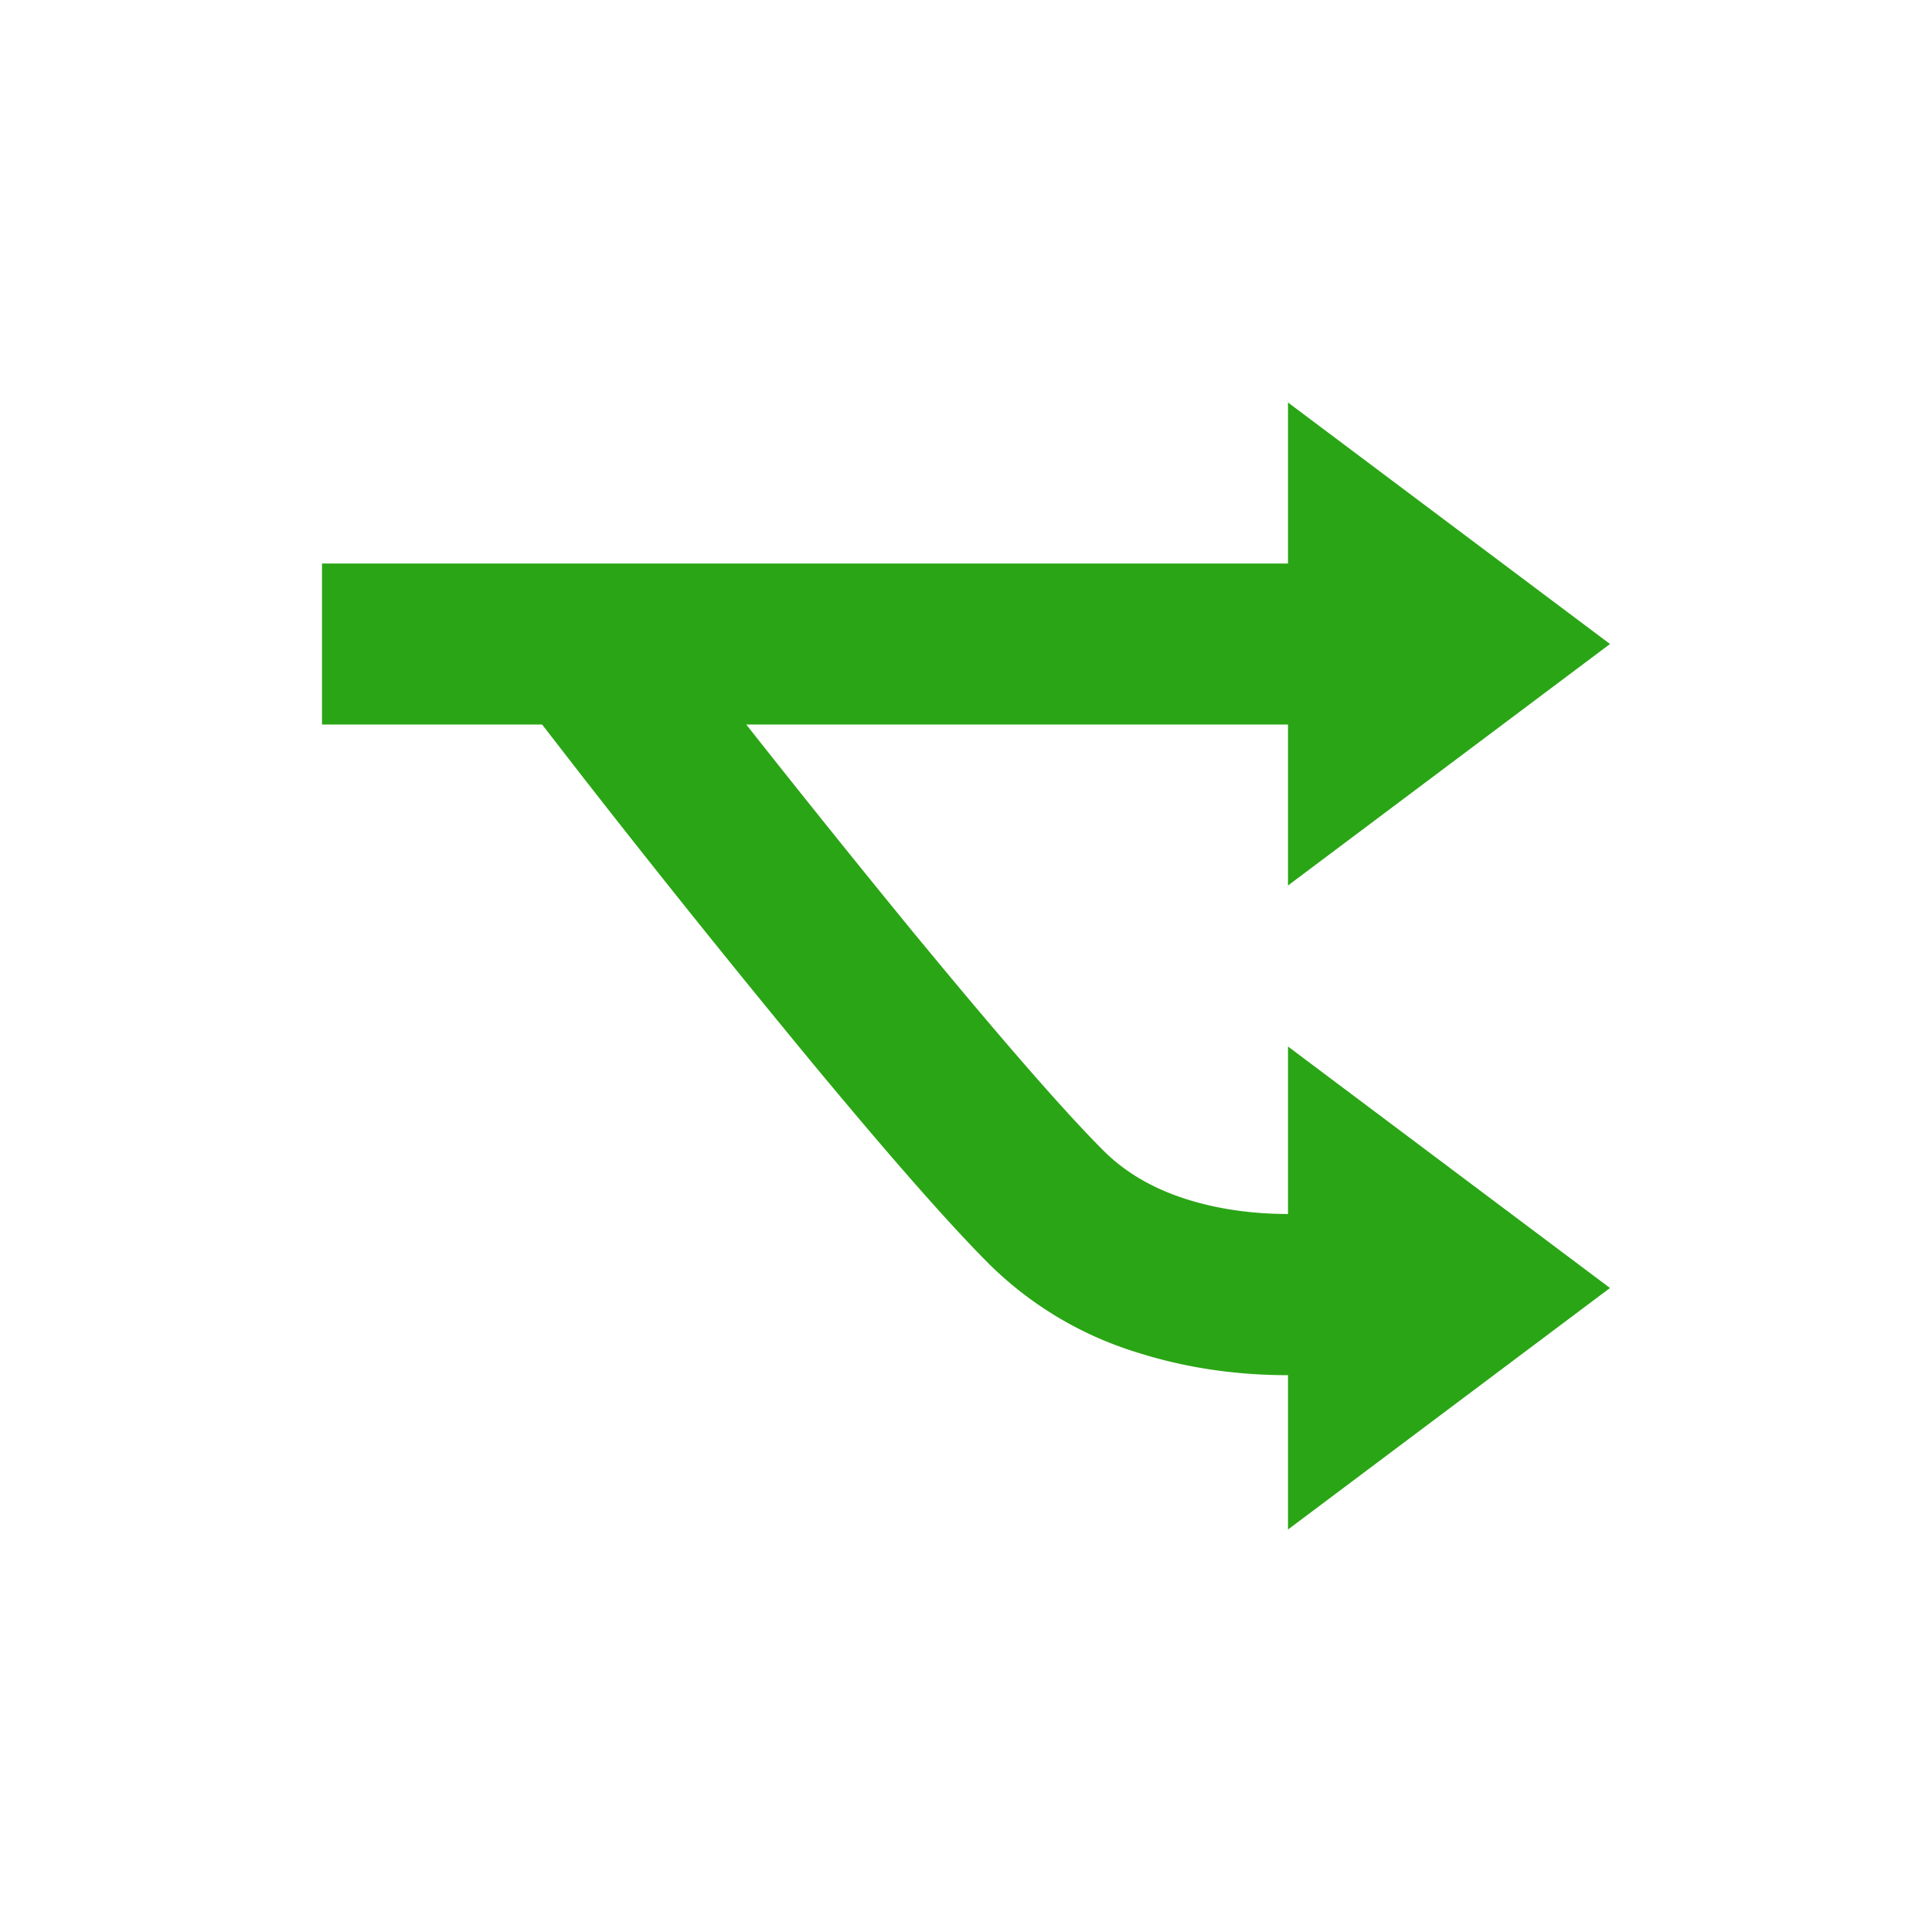 <?xml version="1.0" standalone="no"?><!DOCTYPE svg PUBLIC "-//W3C//DTD SVG 1.1//EN" "http://www.w3.org/Graphics/SVG/1.1/DTD/svg11.dtd"><svg t="1556602356697" class="icon" style="" viewBox="0 0 1024 1024" version="1.1" xmlns="http://www.w3.org/2000/svg" p-id="20302" xmlns:xlink="http://www.w3.org/1999/xlink" width="12" height="12"><defs><style type="text/css"></style></defs><path d="M682.667 643.456V554.667l170.667 128-170.667 128v-81.792c-25.899 0-52.693-3.456-78.933-11.733a191.445 191.445 0 0 1-79.232-46.933c-22.4-22.4-54.784-59.52-95.104-108.203l-10.411-12.672a6936.789 6936.789 0 0 1-111.36-139.136L287.317 384H170.667V298.667h512V213.333l170.667 128-170.667 128V384H395.52a8018.56 8018.56 0 0 0 89.344 111.147l10.283 12.416c38.699 46.72 69.76 82.347 89.685 102.272 11.819 11.819 26.752 20.352 44.459 25.899 17.067 5.376 35.413 7.68 53.376 7.723z" p-id="20303" fill="#2aa515"></path></svg>